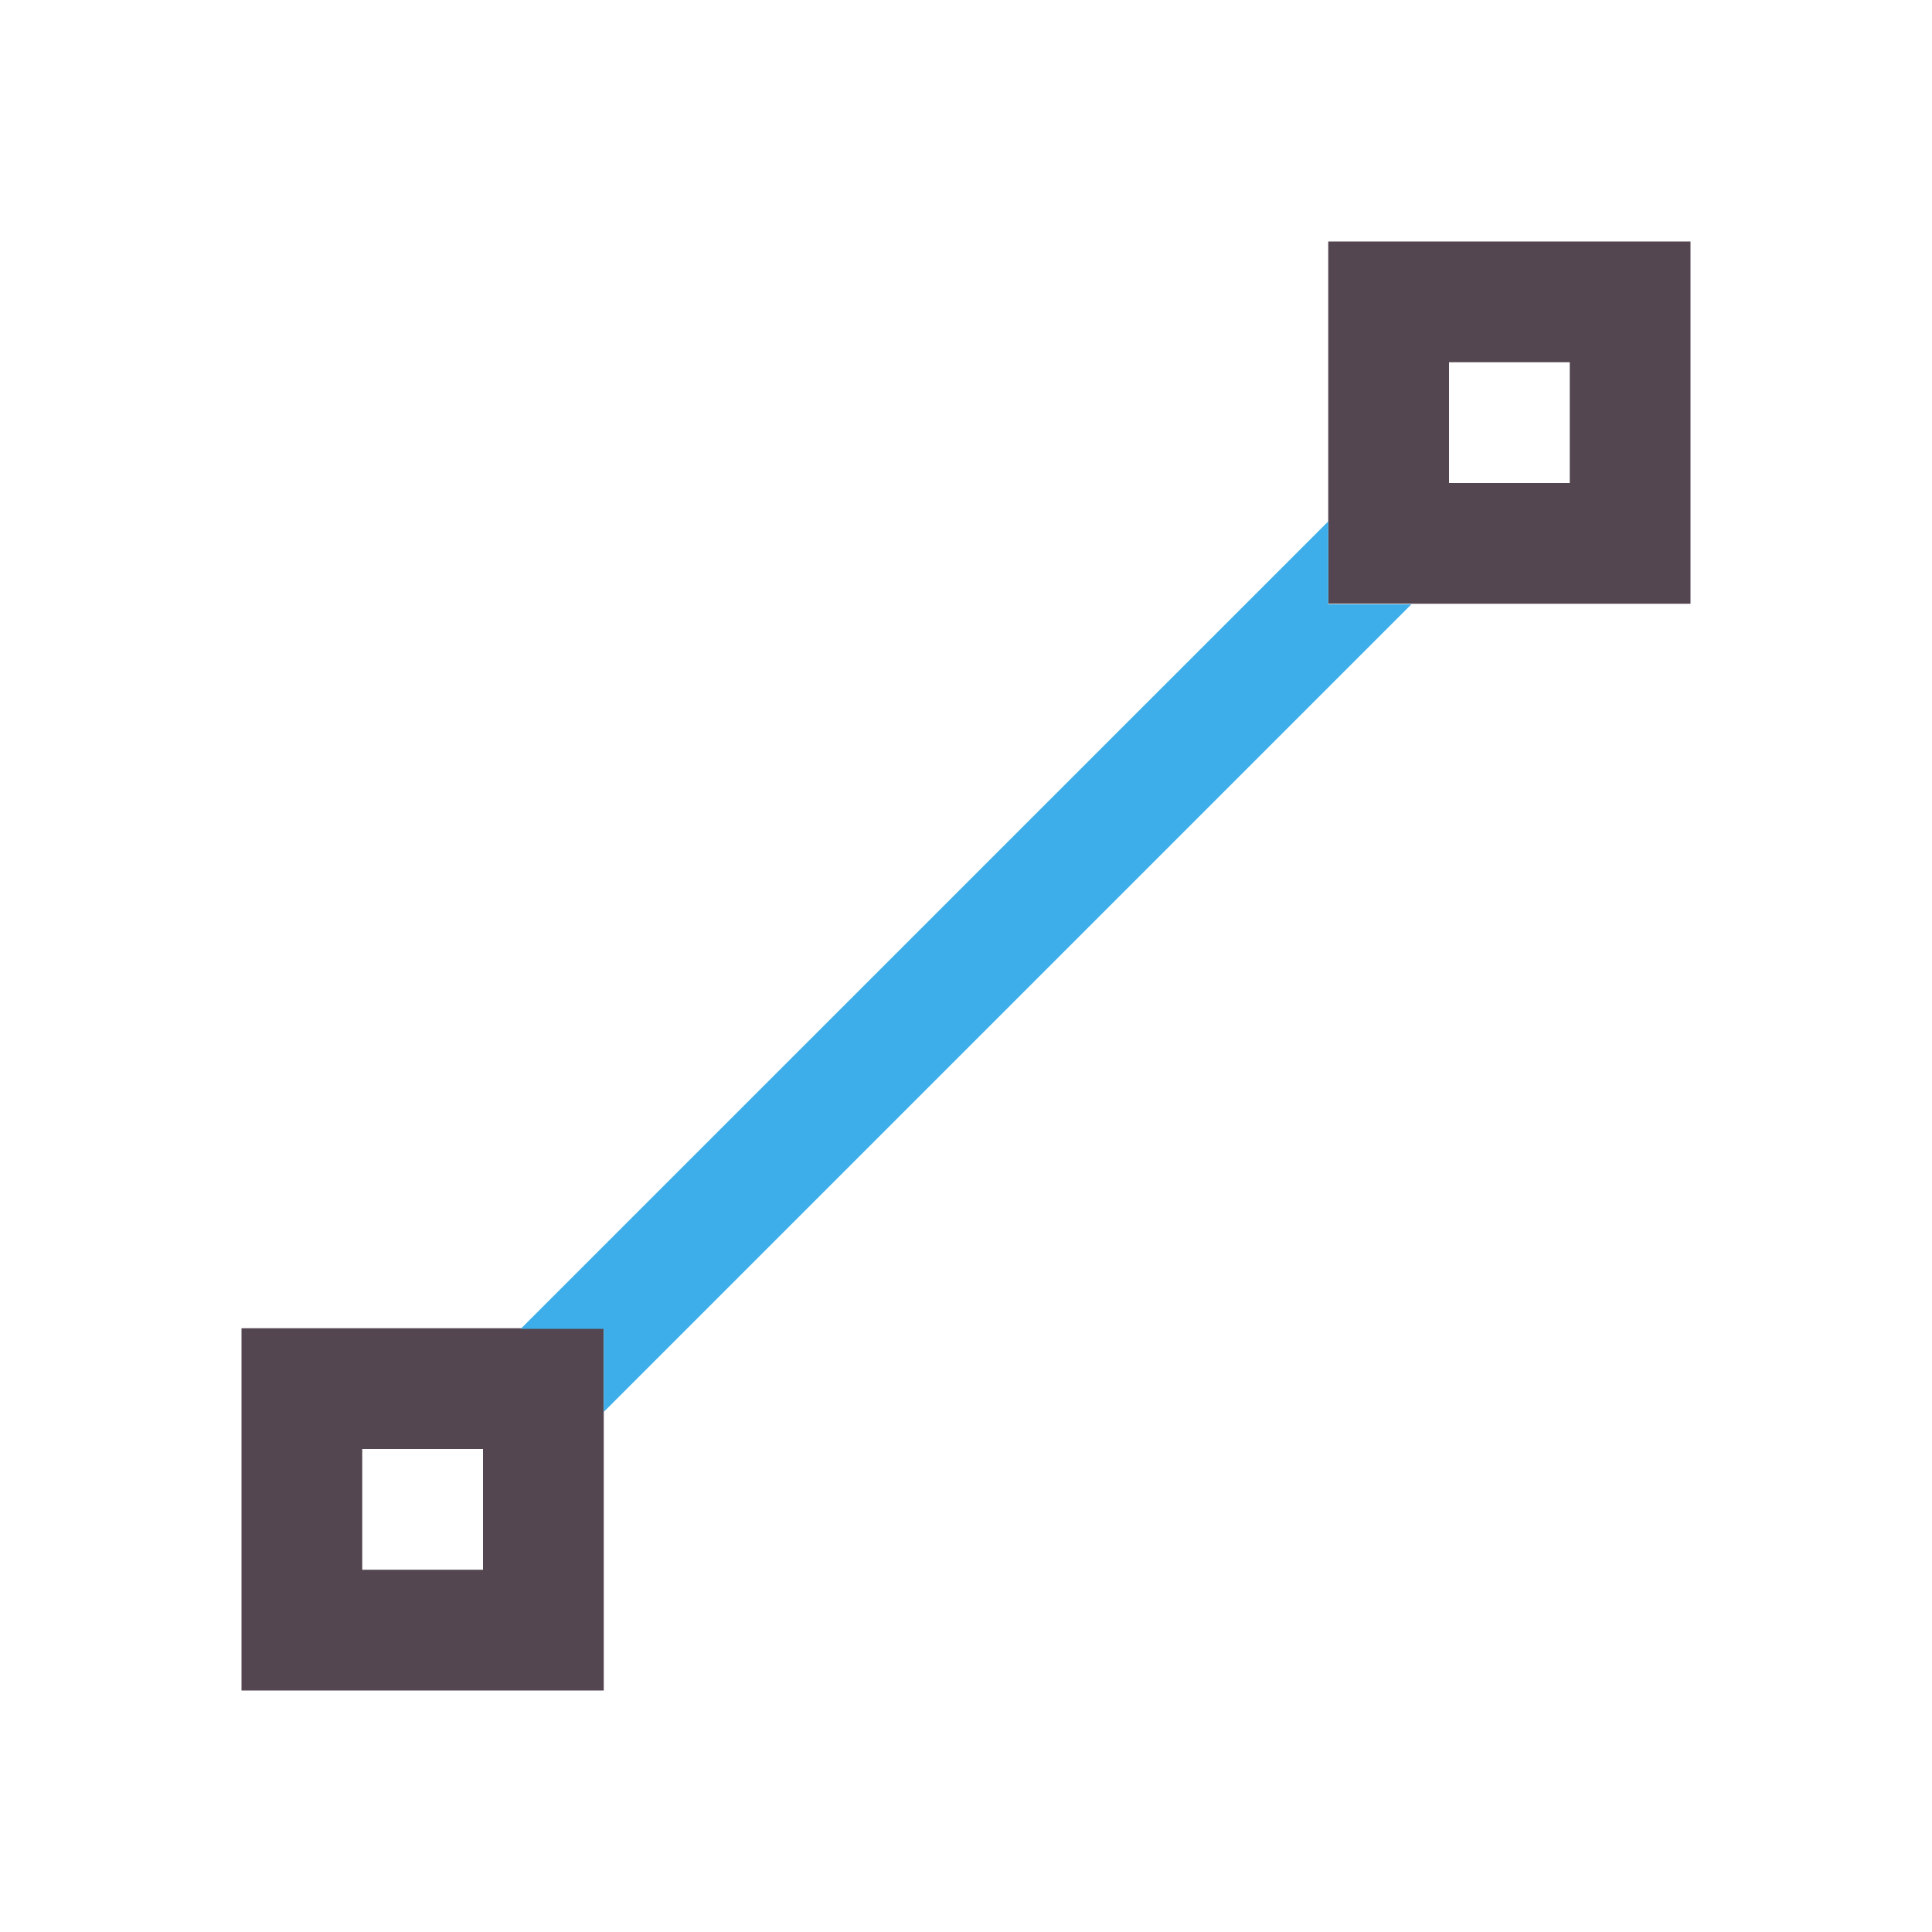 <svg xmlns="http://www.w3.org/2000/svg" viewBox="0 0 16 16"><path d="M11 2v3h3V2zm1 1h1v1h-1zM2 11v3h3v-3zm1 1h1v1H3z" style="color:#534650;fill:currentColor;fill-opacity:1;stroke:none"/><path d="m11 4.318-6.688 6.687H5v.688l6.688-6.688H11Z" style="color:#3daee9;fill:currentColor;fill-opacity:1;stroke:none"/></svg>